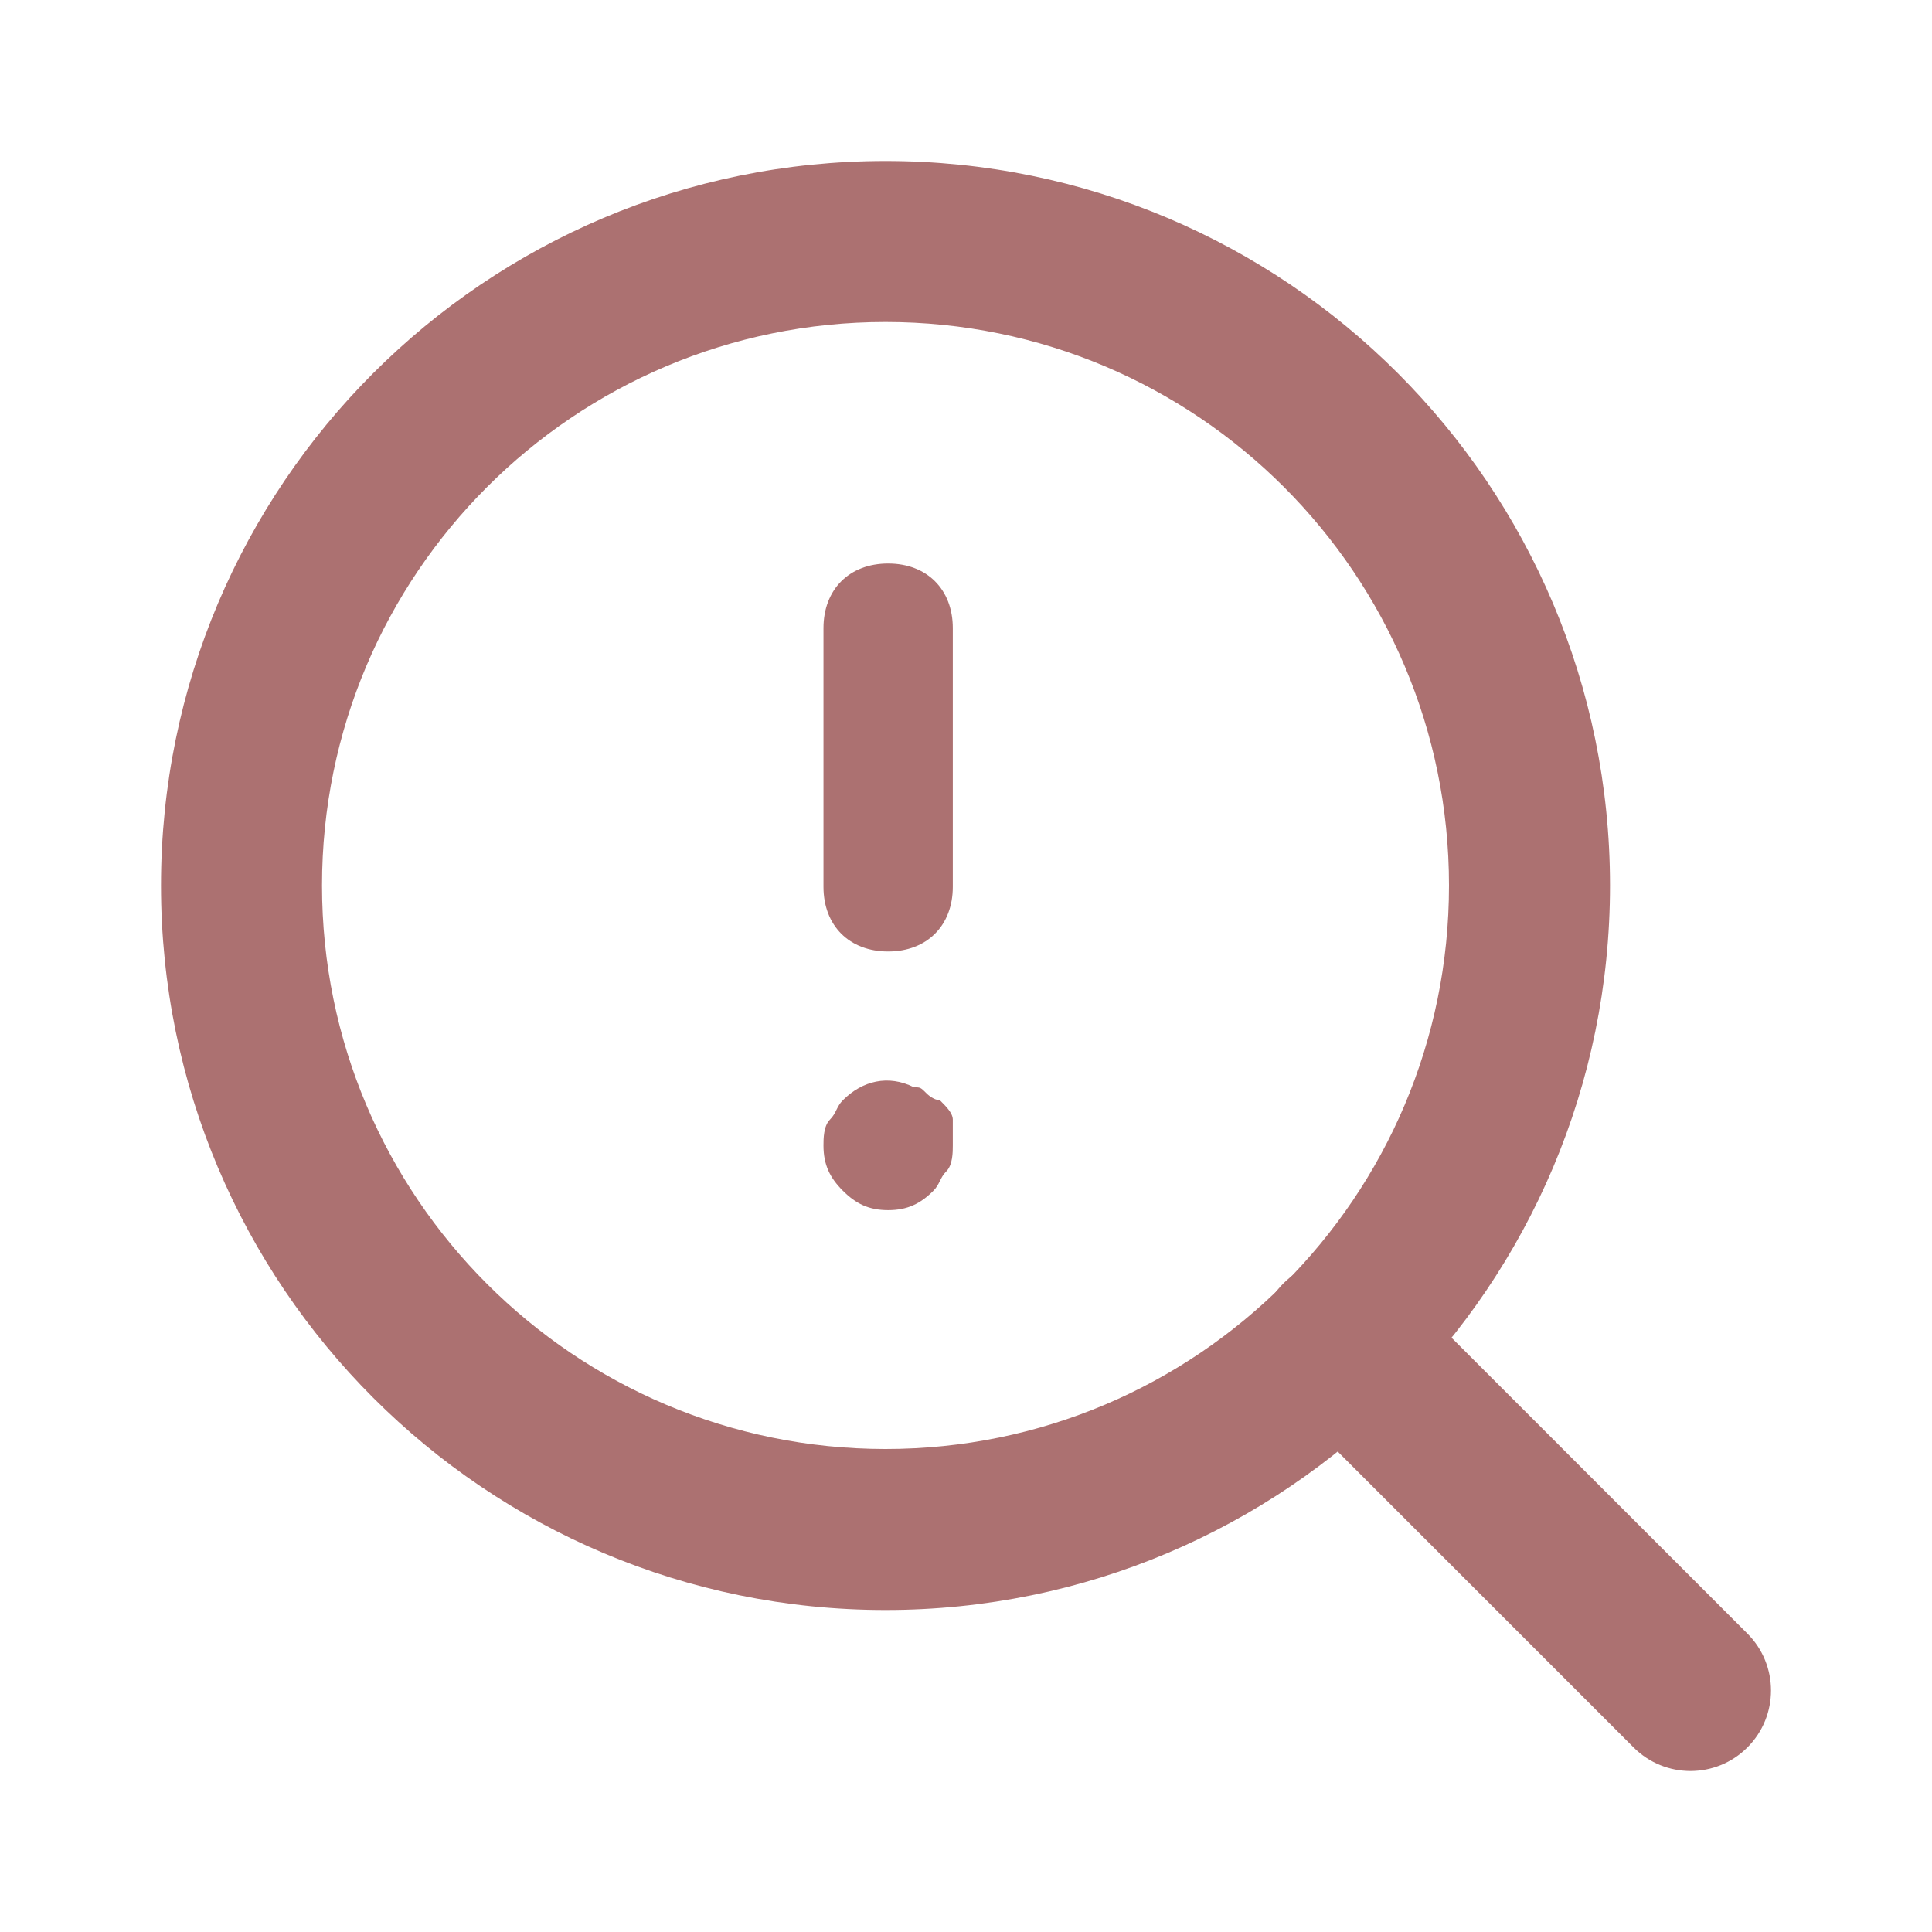 <svg width="122" height="122" viewBox="0 0 122 122" fill="none" xmlns="http://www.w3.org/2000/svg">
<path fill-rule="evenodd" clip-rule="evenodd" d="M55.917 20.333C36.265 20.333 20.334 36.264 20.334 55.916C20.334 75.569 36.265 91.5 55.917 91.5C75.569 91.5 91.5 75.569 91.5 55.916C91.5 36.264 75.569 20.333 55.917 20.333ZM10.167 55.916C10.167 30.649 30.65 10.166 55.917 10.166C81.184 10.166 101.667 30.649 101.667 55.916C101.667 81.183 81.184 101.667 55.917 101.667C30.65 101.667 10.167 81.183 10.167 55.916Z" fill="#AC7171"/>
<path fill-rule="evenodd" clip-rule="evenodd" d="M81.043 81.043C83.028 79.058 86.246 79.058 88.231 81.043L110.344 103.156C112.329 105.141 112.329 108.359 110.344 110.344C108.359 112.33 105.14 112.33 103.155 110.344L81.043 88.232C79.057 86.247 79.057 83.028 81.043 81.043Z" fill="#AC7171"/>
<path d="M56.083 60.084C53.633 60.084 52 58.45 52 56V39.667C52 37.217 53.633 35.584 56.083 35.584C58.533 35.584 60.167 37.217 60.167 39.667V56C60.167 58.45 58.533 60.084 56.083 60.084Z" fill="#AC7171"/>
<path d="M56.083 76.417C54.858 76.417 54.042 76.008 53.225 75.192C52.408 74.375 52 73.558 52 72.334C52 71.925 52 71.109 52.408 70.7C52.817 70.292 52.817 69.883 53.225 69.475C54.45 68.25 56.083 67.842 57.717 68.659C58.125 68.659 58.125 68.659 58.533 69.067C58.533 69.067 58.942 69.475 59.35 69.475C59.758 69.883 60.167 70.292 60.167 70.7C60.167 71.109 60.167 71.925 60.167 72.334C60.167 72.742 60.167 73.558 59.758 73.967C59.35 74.375 59.35 74.784 58.942 75.192C58.125 76.008 57.308 76.417 56.083 76.417Z" fill="#AC7171"/>
</svg>

